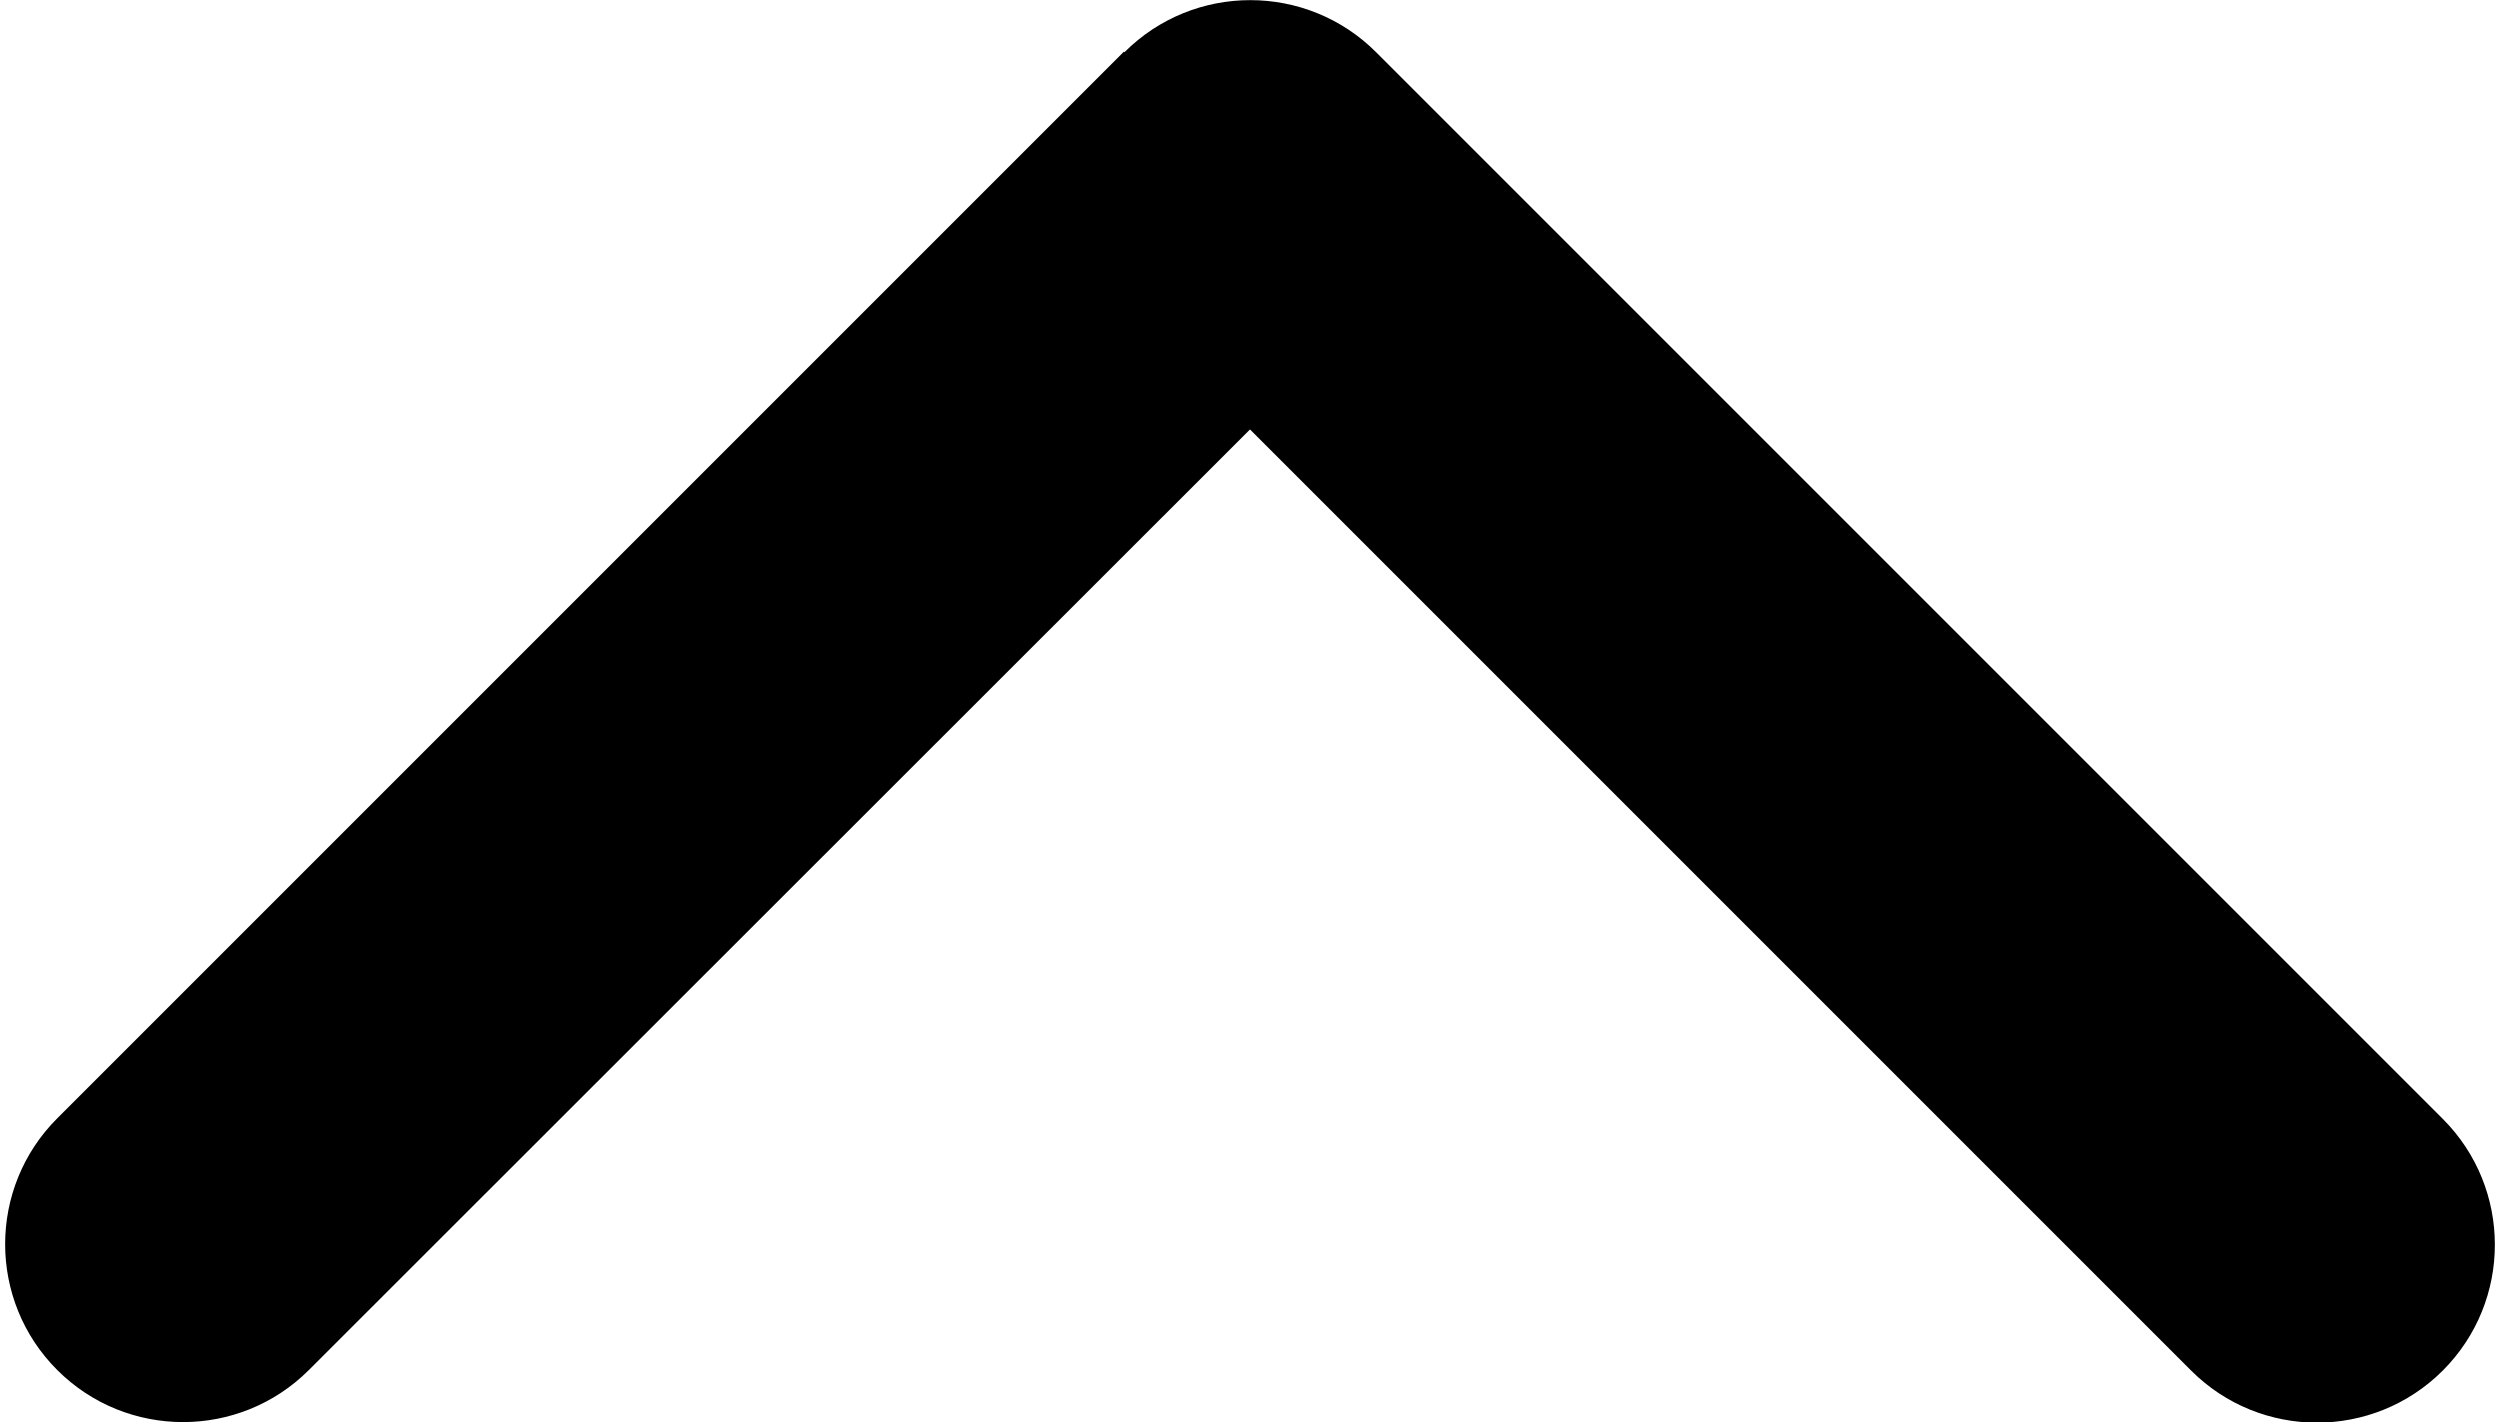 <svg version="1.2" xmlns="http://www.w3.org/2000/svg" viewBox="0 0 450 256" width="450" height="256">
	<title>chevron-up-solid-svg</title>
	<path fill="currentColor" d="m202.4 9.4c12.5-12.5 32.8-12.5 45.3 0l192 192c12.5 12.5 12.5 32.8 0 45.3-12.5 12.5-32.8 12.5-45.3 0l-169.4-169.4-169.4 169.3c-12.5 12.5-32.8 12.5-45.3 0-12.5-12.5-12.5-32.8 0-45.3l192-192z"/>
</svg>
